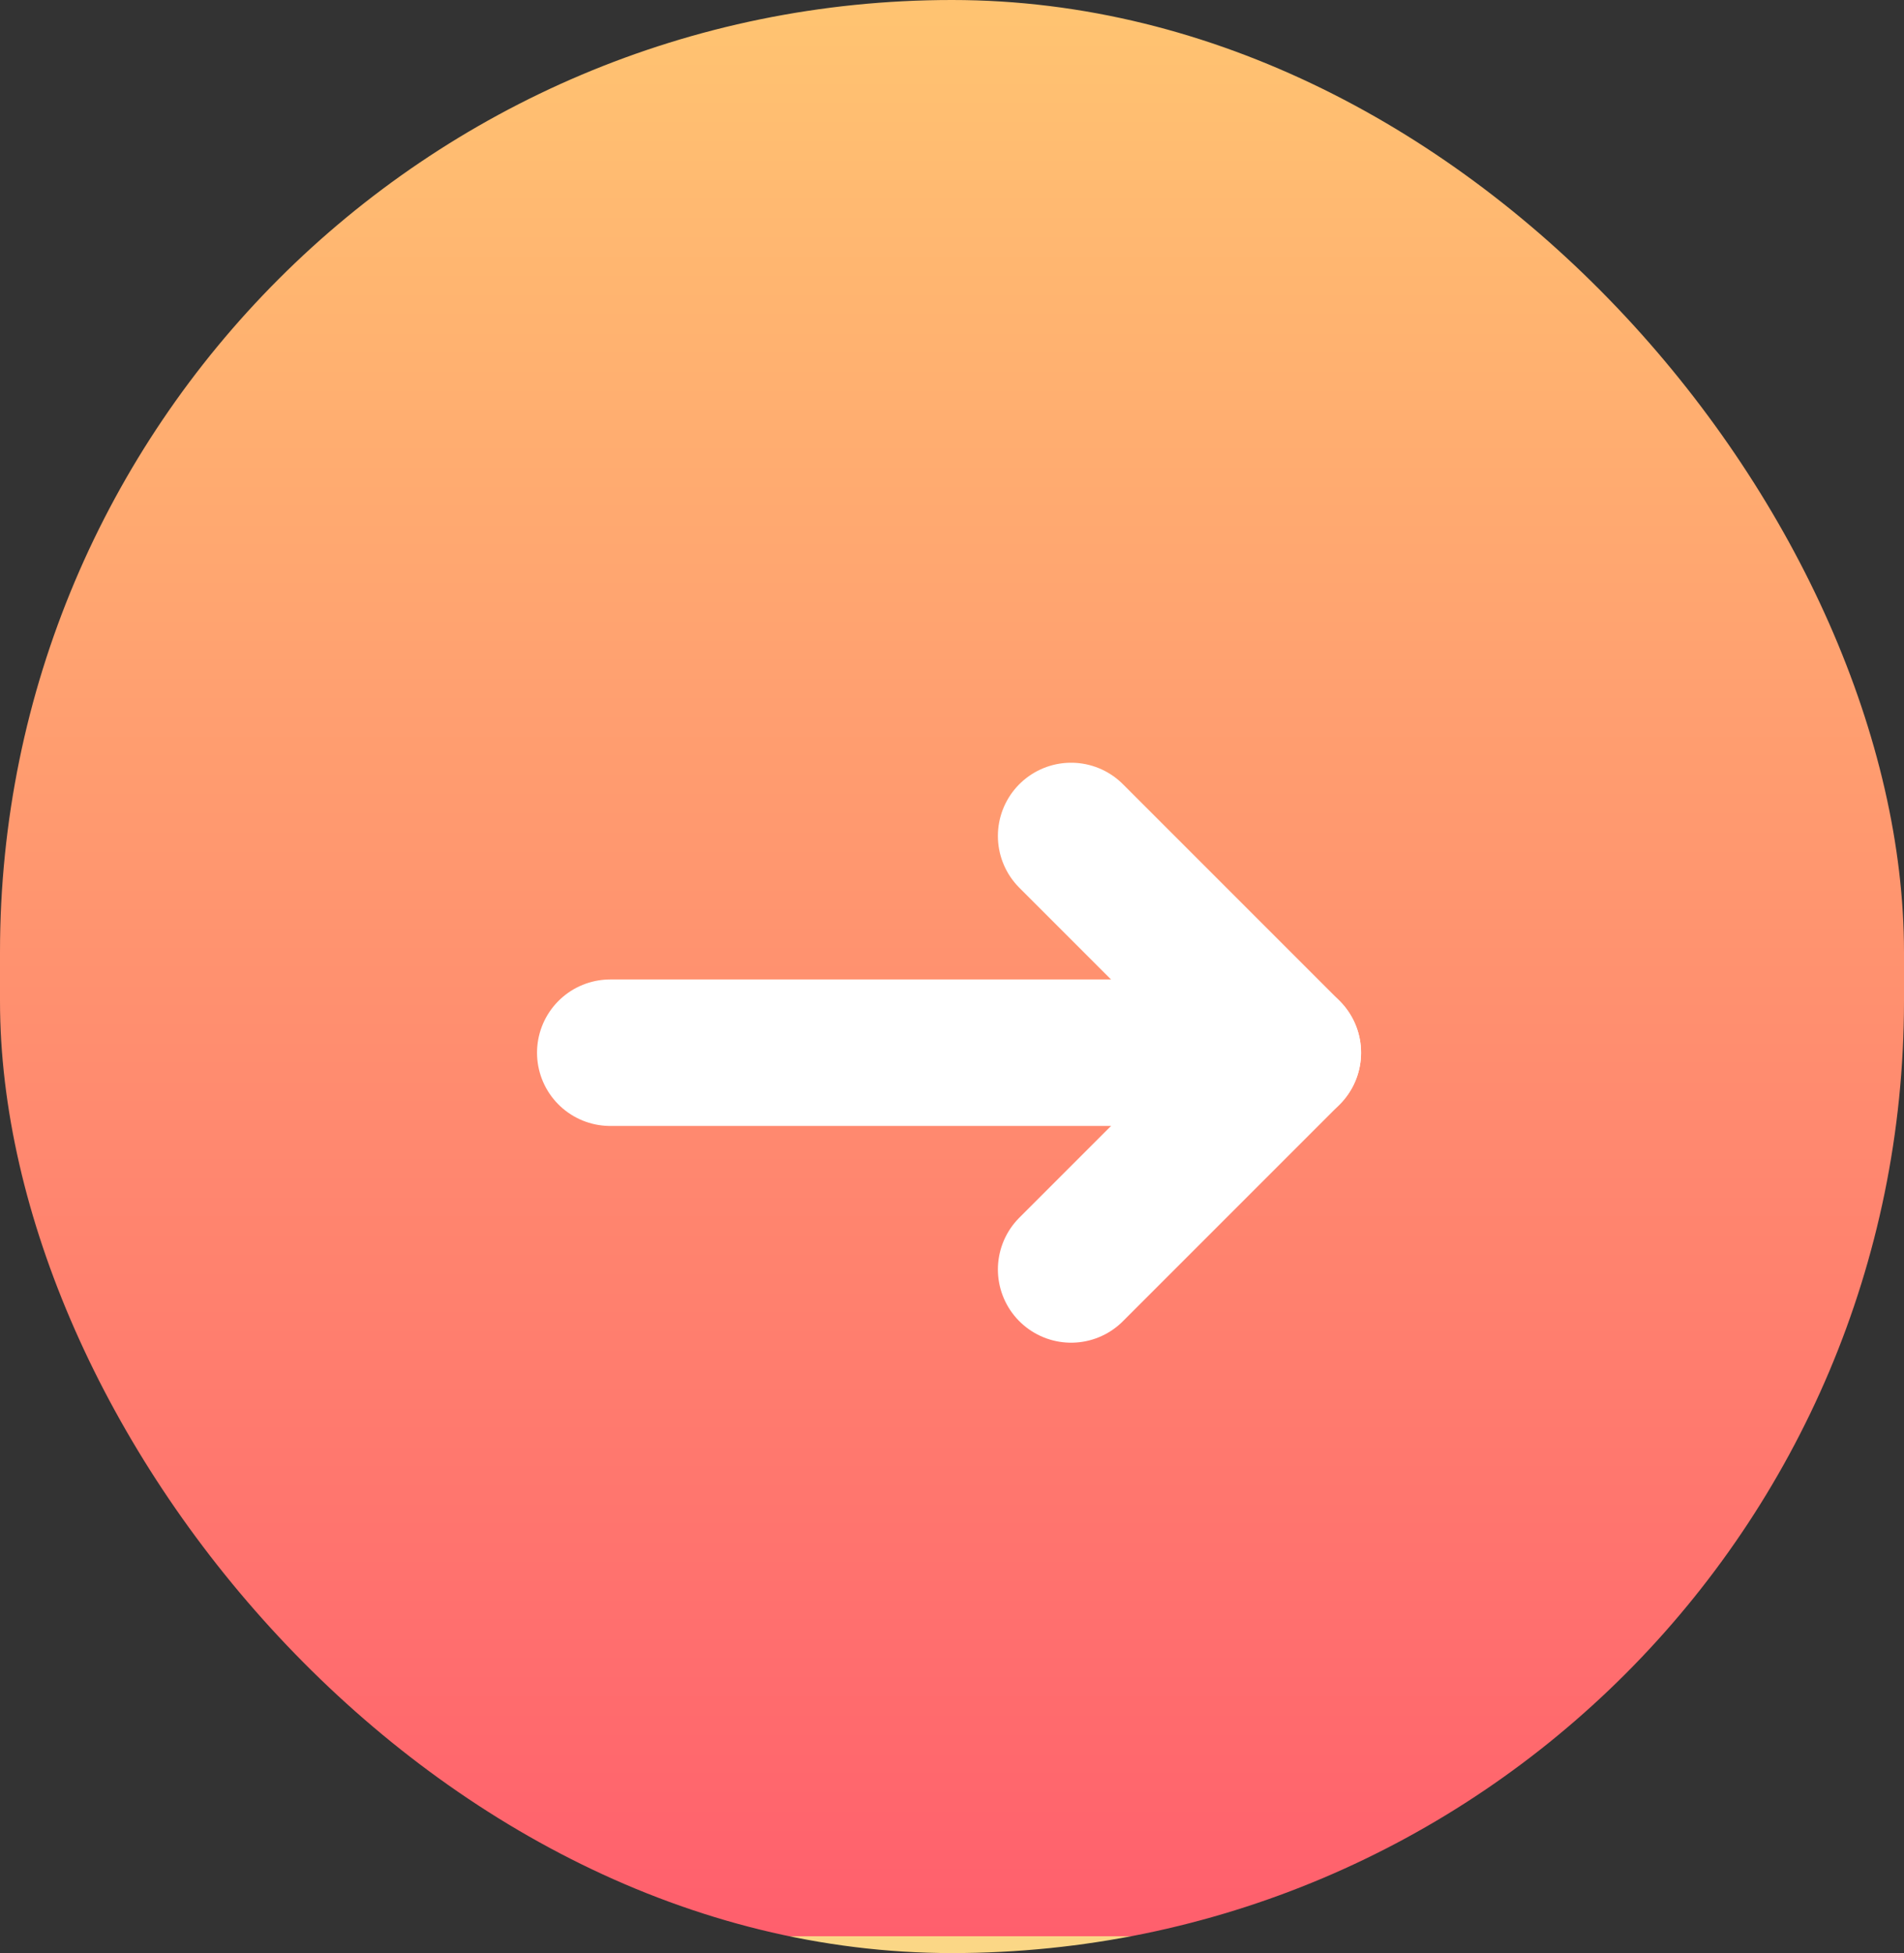 <svg xmlns="http://www.w3.org/2000/svg" xmlns:xlink="http://www.w3.org/1999/xlink" width="39" height="40" viewBox="0 0 39 40">
  <rect x="0" y="0" width="39" height="40" fill="#333333" stroke="none"/>
  <defs>
    <linearGradient id="linear-gradient" x1="0.5" x2="0.5" y2="1" gradientUnits="objectBoundingBox">
      <stop offset="0" stop-color="#ffc371"/>
      <stop offset="1" stop-color="#ff5f6d"/>
      <stop offset="1" stop-color="#fbd786"/>
    </linearGradient>
  </defs>
  <g id="Group_9268" data-name="Group 9268" transform="translate(-5445 5338)">
    <rect id="Rectangle_2390" data-name="Rectangle 2390" width="39" height="40" rx="19.5" transform="translate(5445 -5338)" fill="url(#linear-gradient)"/>
    <g id="Symbol_22_6" data-name="Symbol 22 – 6" transform="translate(5457.5 -5320.879)">
      <line id="Line_45" data-name="Line 45" x2="4.439" y2="4.439" transform="translate(9.44)" fill="none" stroke="#fff" stroke-linecap="round" stroke-width="3"/>
      <line id="Line_46" data-name="Line 46" y1="4.439" x2="4.439" transform="translate(9.44 4.439)" fill="none" stroke="#fff" stroke-linecap="round" stroke-width="3"/>
      <line id="Line_47" data-name="Line 47" x1="13.474" transform="translate(0 4.439)" fill="none" stroke="#fff" stroke-linecap="round" stroke-width="3"/>
    </g>
  </g>
</svg>
